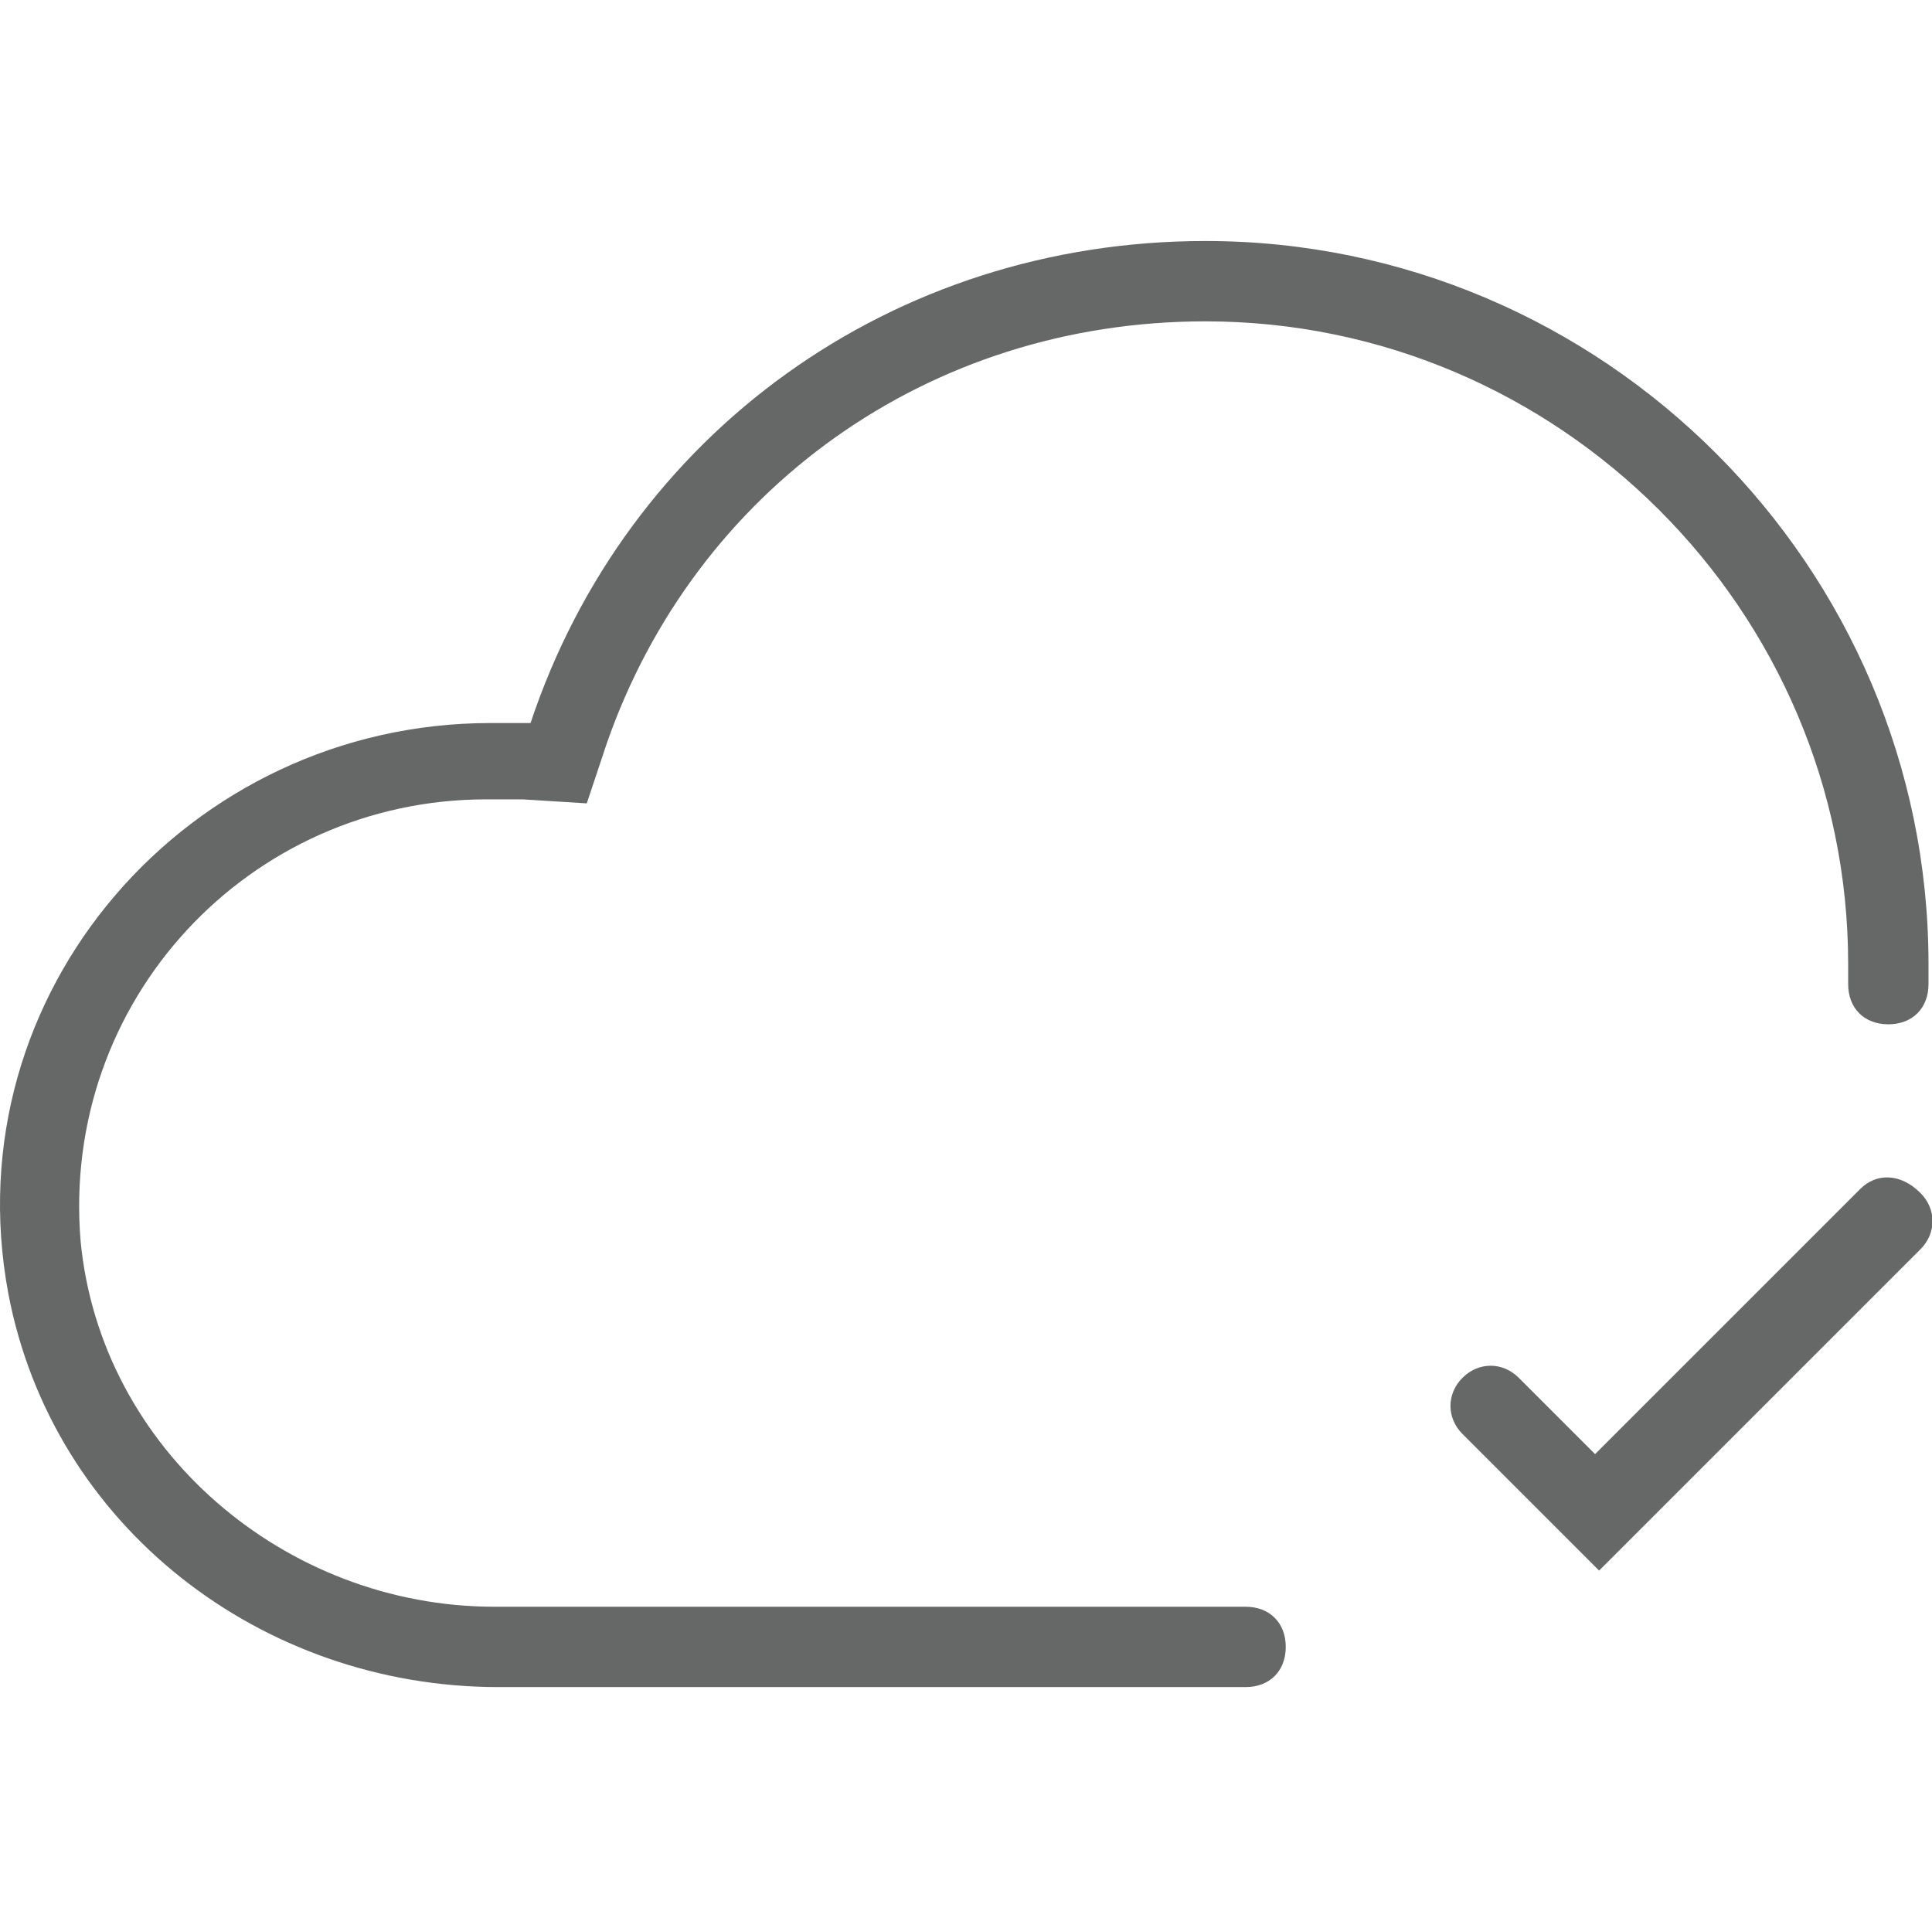 <?xml version="1.0" standalone="no"?><!DOCTYPE svg PUBLIC "-//W3C//DTD SVG 1.1//EN" "http://www.w3.org/Graphics/SVG/1.1/DTD/svg11.dtd"><svg t="1524626094626" class="icon" style="" viewBox="0 0 1026 1024" version="1.1" xmlns="http://www.w3.org/2000/svg" p-id="4514" xmlns:xlink="http://www.w3.org/1999/xlink" width="200.391" height="200"><defs><style type="text/css"></style></defs><path d="M987.876 631.467l-140.8 140.8-40.533-40.533c-8.533-8.533-21.333-8.533-29.867 0-8.533 8.533-8.533 21.333 0 29.867l72.533 72.533 170.667-170.667c8.533-8.533 8.533-21.333 0-29.867-10.667-10.667-23.467-10.667-32-2.133z" fill="#666767" p-id="4515"></path><path d="M1024.143 512c0-211.2-172.8-384-384-384-166.4 0-307.2 102.4-358.4 256h-21.333C100.41 384-25.457 526.933 4.41 686.933 27.876 810.667 138.81 896 264.676 896H661.476c12.8 0 21.333-8.533 21.333-21.333s-8.533-21.333-21.333-21.333H262.543C151.61 853.333 53.476 770.133 42.81 659.2c-10.667-128 89.6-234.667 215.467-234.667h19.2l34.133 2.133 10.667-32C369.21 260.267 492.943 170.667 640.143 170.667c187.733 0 341.333 153.6 341.333 341.333v10.667c0 12.8 8.533 21.333 21.333 21.333s21.333-8.533 21.333-21.333v-2.133-8.533z" fill="#666767" p-id="4516"></path></svg>